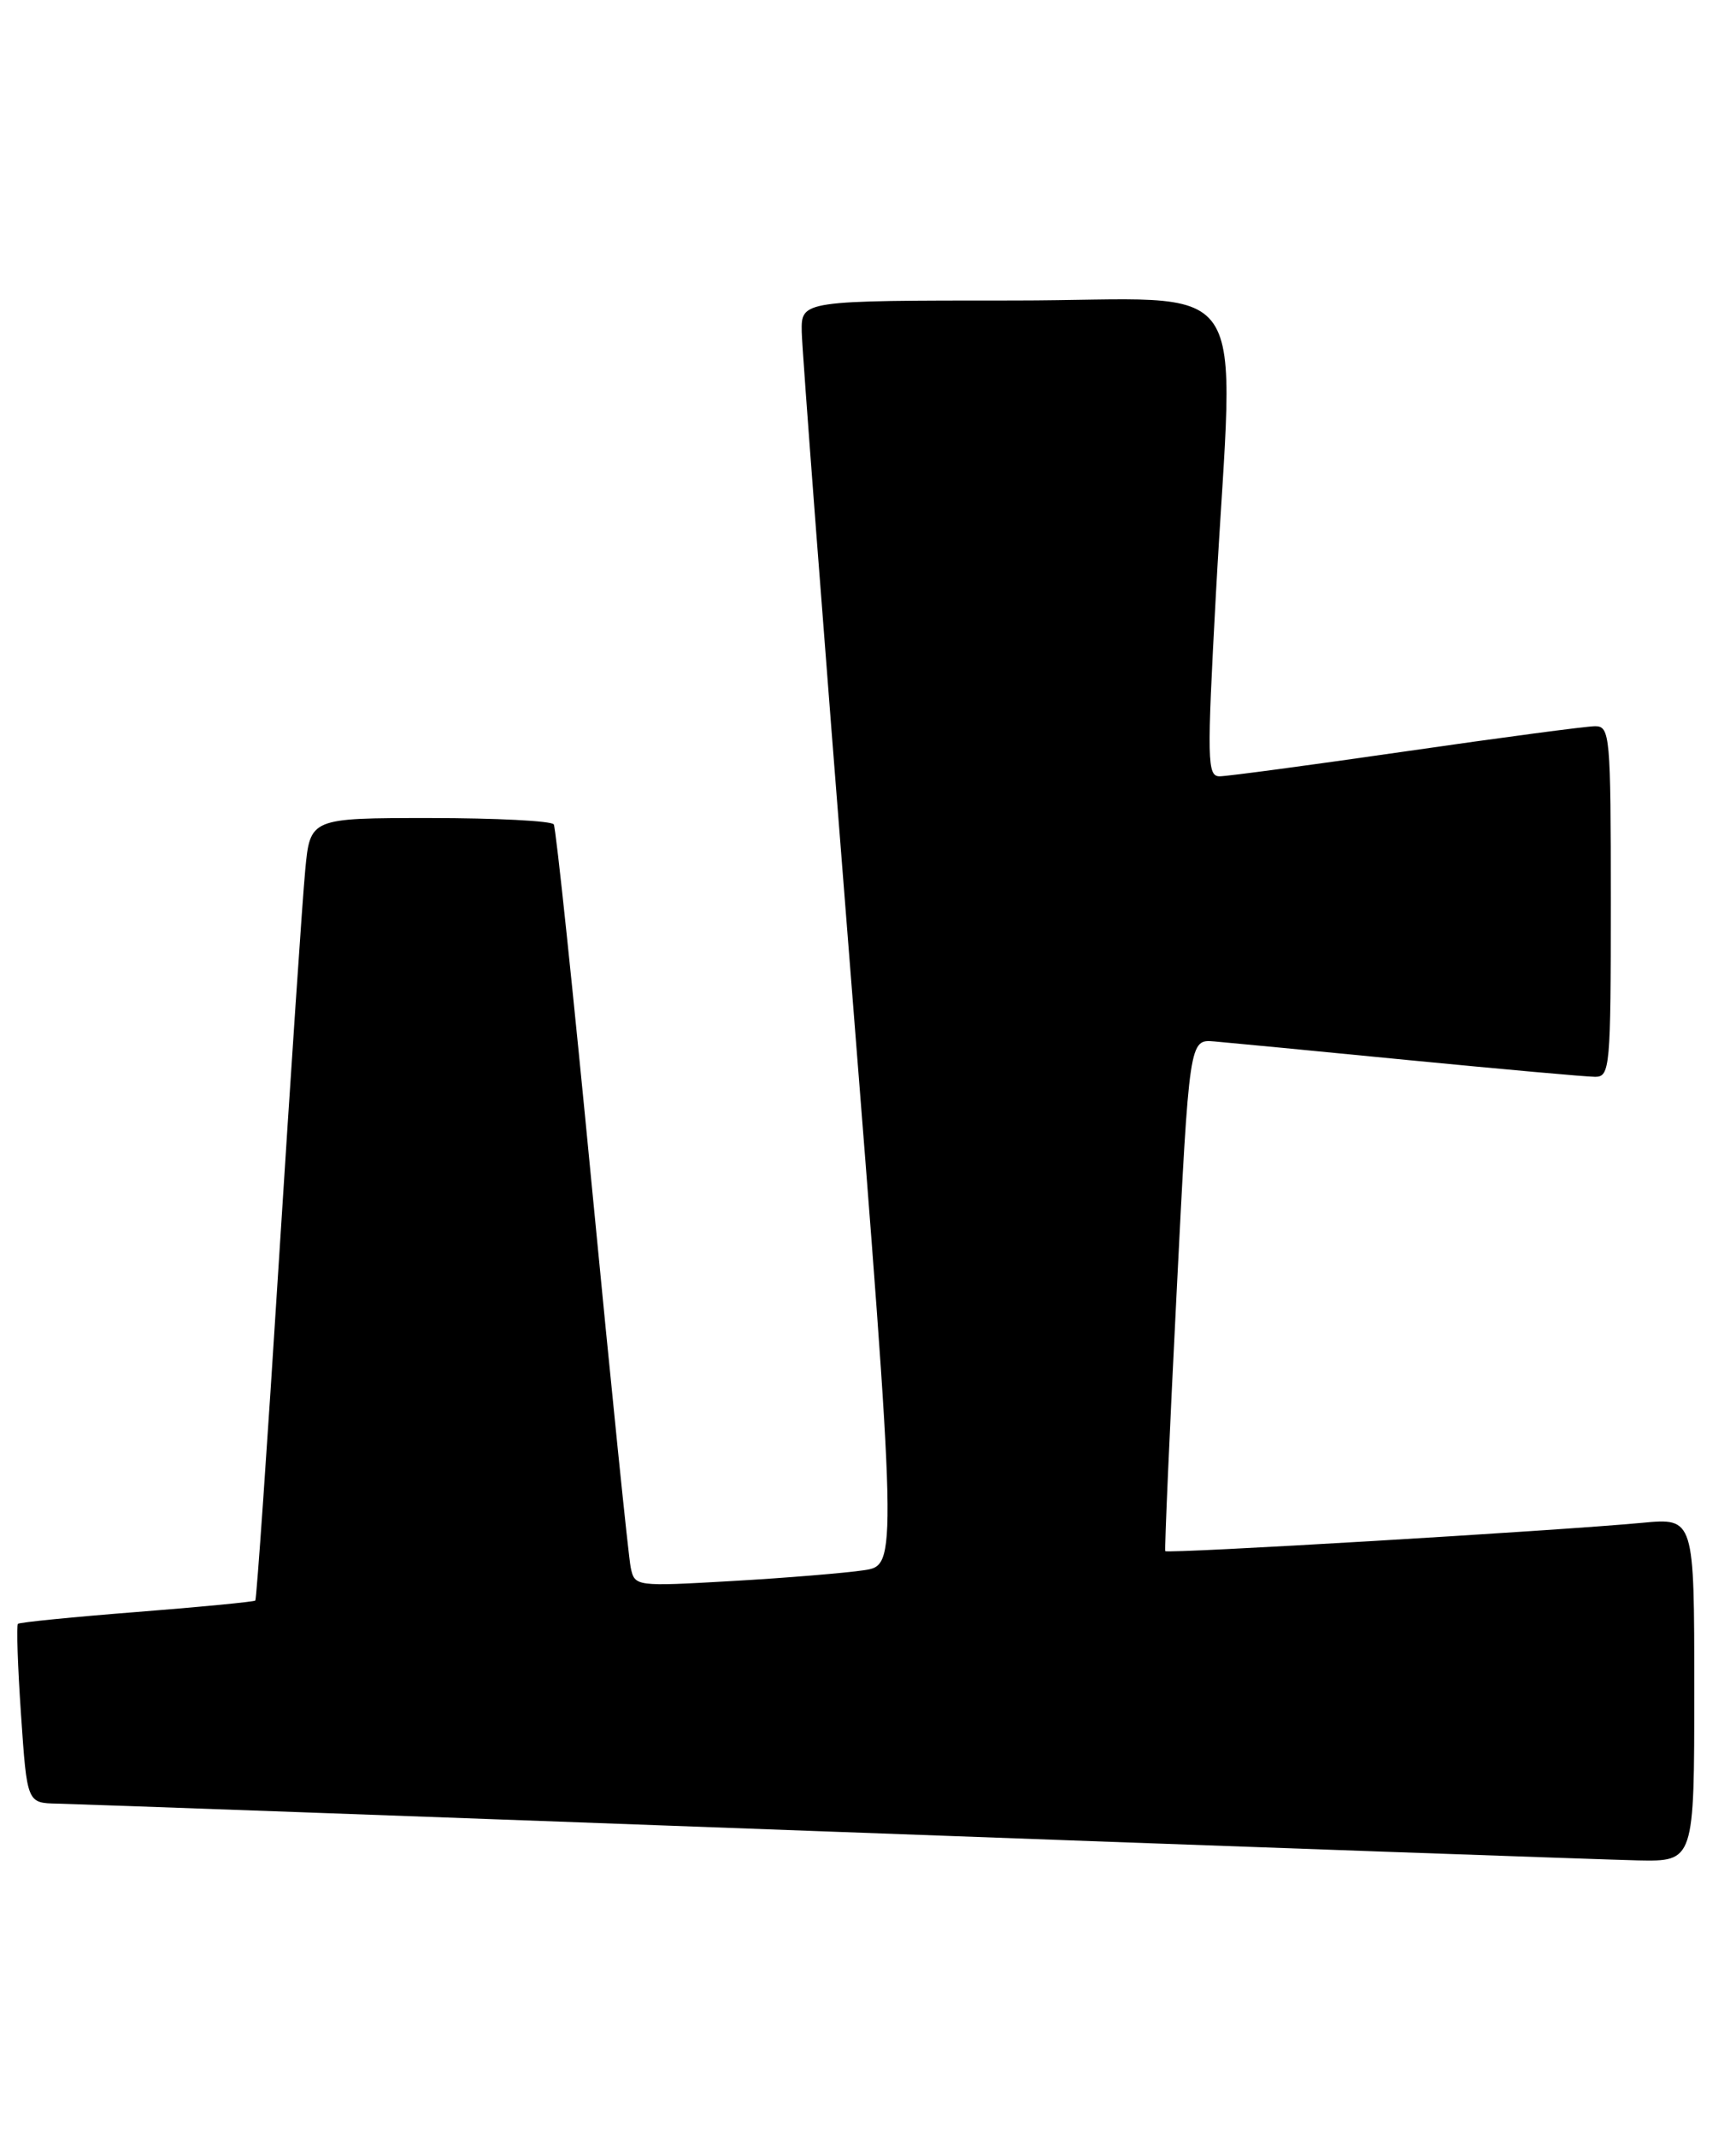 <?xml version="1.0" encoding="UTF-8" standalone="no"?>
<!DOCTYPE svg PUBLIC "-//W3C//DTD SVG 1.1//EN" "http://www.w3.org/Graphics/SVG/1.1/DTD/svg11.dtd" >
<svg xmlns="http://www.w3.org/2000/svg" xmlns:xlink="http://www.w3.org/1999/xlink" version="1.1" viewBox="0 0 208 256">
 <g >
 <path fill="currentColor"
d=" M 203.00 202.42 C 203.00 181.84 203.00 181.84 196.75 182.43 C 186.39 183.40 139.82 186.16 139.62 185.82 C 139.52 185.64 140.12 171.78 140.97 155.00 C 142.50 124.50 142.50 124.50 145.50 124.76 C 147.15 124.90 157.67 125.91 168.88 127.01 C 180.09 128.10 190.11 129.00 191.13 129.00 C 192.90 129.00 193.00 127.84 193.00 108.00 C 193.00 88.11 192.90 87.00 191.12 87.00 C 190.08 87.00 179.91 88.35 168.50 90.00 C 157.09 91.65 147.03 93.00 146.13 93.00 C 144.64 93.00 144.60 91.18 145.68 71.25 C 147.83 31.65 150.82 36.00 121.50 36.00 C 96.00 36.00 96.00 36.00 96.06 39.75 C 96.09 41.81 98.69 75.90 101.83 115.50 C 107.53 187.50 107.53 187.50 103.52 188.11 C 101.31 188.44 94.23 189.03 87.78 189.40 C 76.13 190.07 76.05 190.06 75.57 187.79 C 75.30 186.53 73.23 166.15 70.95 142.51 C 68.68 118.86 66.61 99.18 66.35 98.76 C 66.09 98.34 59.42 98.00 51.52 98.00 C 37.16 98.00 37.16 98.00 36.57 104.25 C 36.24 107.69 34.83 128.72 33.42 150.98 C 32.02 173.25 30.74 191.59 30.59 191.74 C 30.44 191.89 24.06 192.51 16.41 193.11 C 8.76 193.71 2.34 194.35 2.15 194.53 C 1.96 194.72 2.12 199.62 2.52 205.43 C 3.24 216.00 3.24 216.00 6.87 216.07 C 8.87 216.11 50.78 217.62 100.00 219.44 C 149.22 221.25 192.54 222.79 196.25 222.87 C 203.00 223.00 203.00 223.00 203.00 202.42 Z "/>
</g>
</svg>